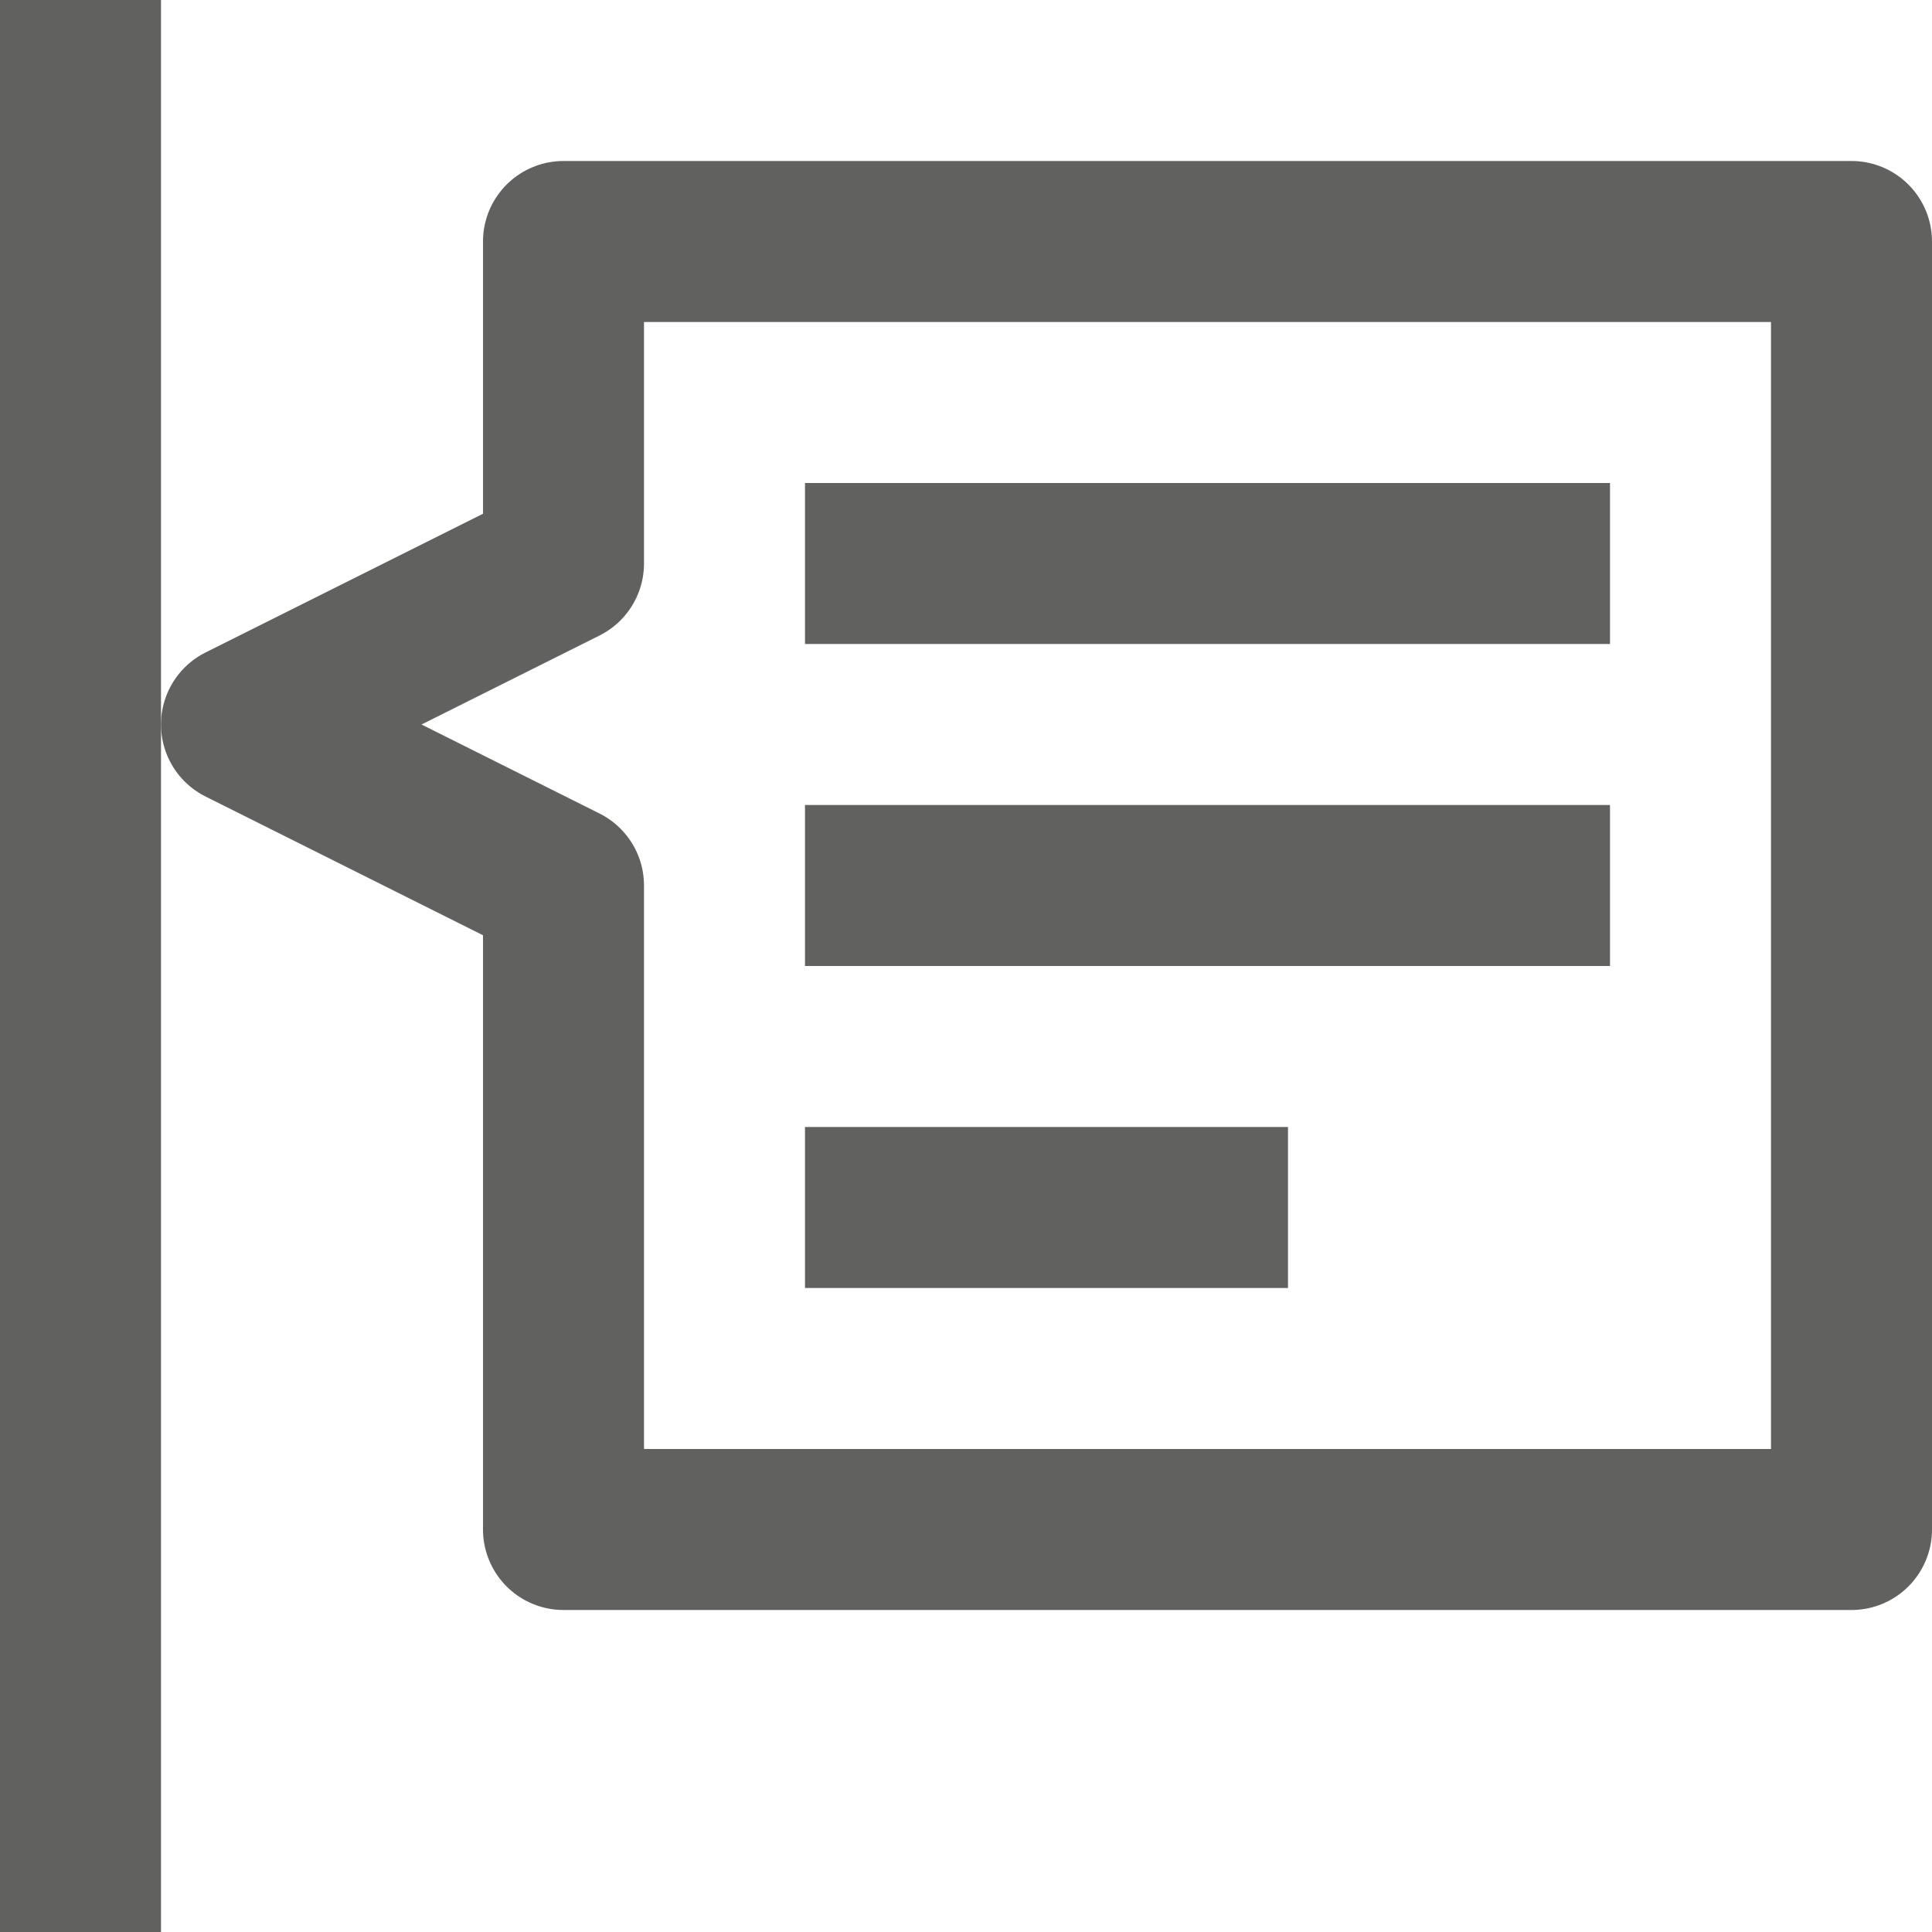 <svg width="12" height="12" viewBox="0 0 12 12" fill="none" xmlns="http://www.w3.org/2000/svg">
<path d="M5.5 3.5H9.5M5.5 5.5H9.5M5.5 7.5H7.5M3.5 3.5V1.5H11.5V9.5H3.5V5.5L1.5 4.5L3.5 3.5Z" stroke="#616160" stroke-linecap="square" stroke-linejoin="round"/>
<path d="M0.5 0.5V11.5" stroke="#616160" stroke-linecap="square" stroke-linejoin="round"/>
</svg>
